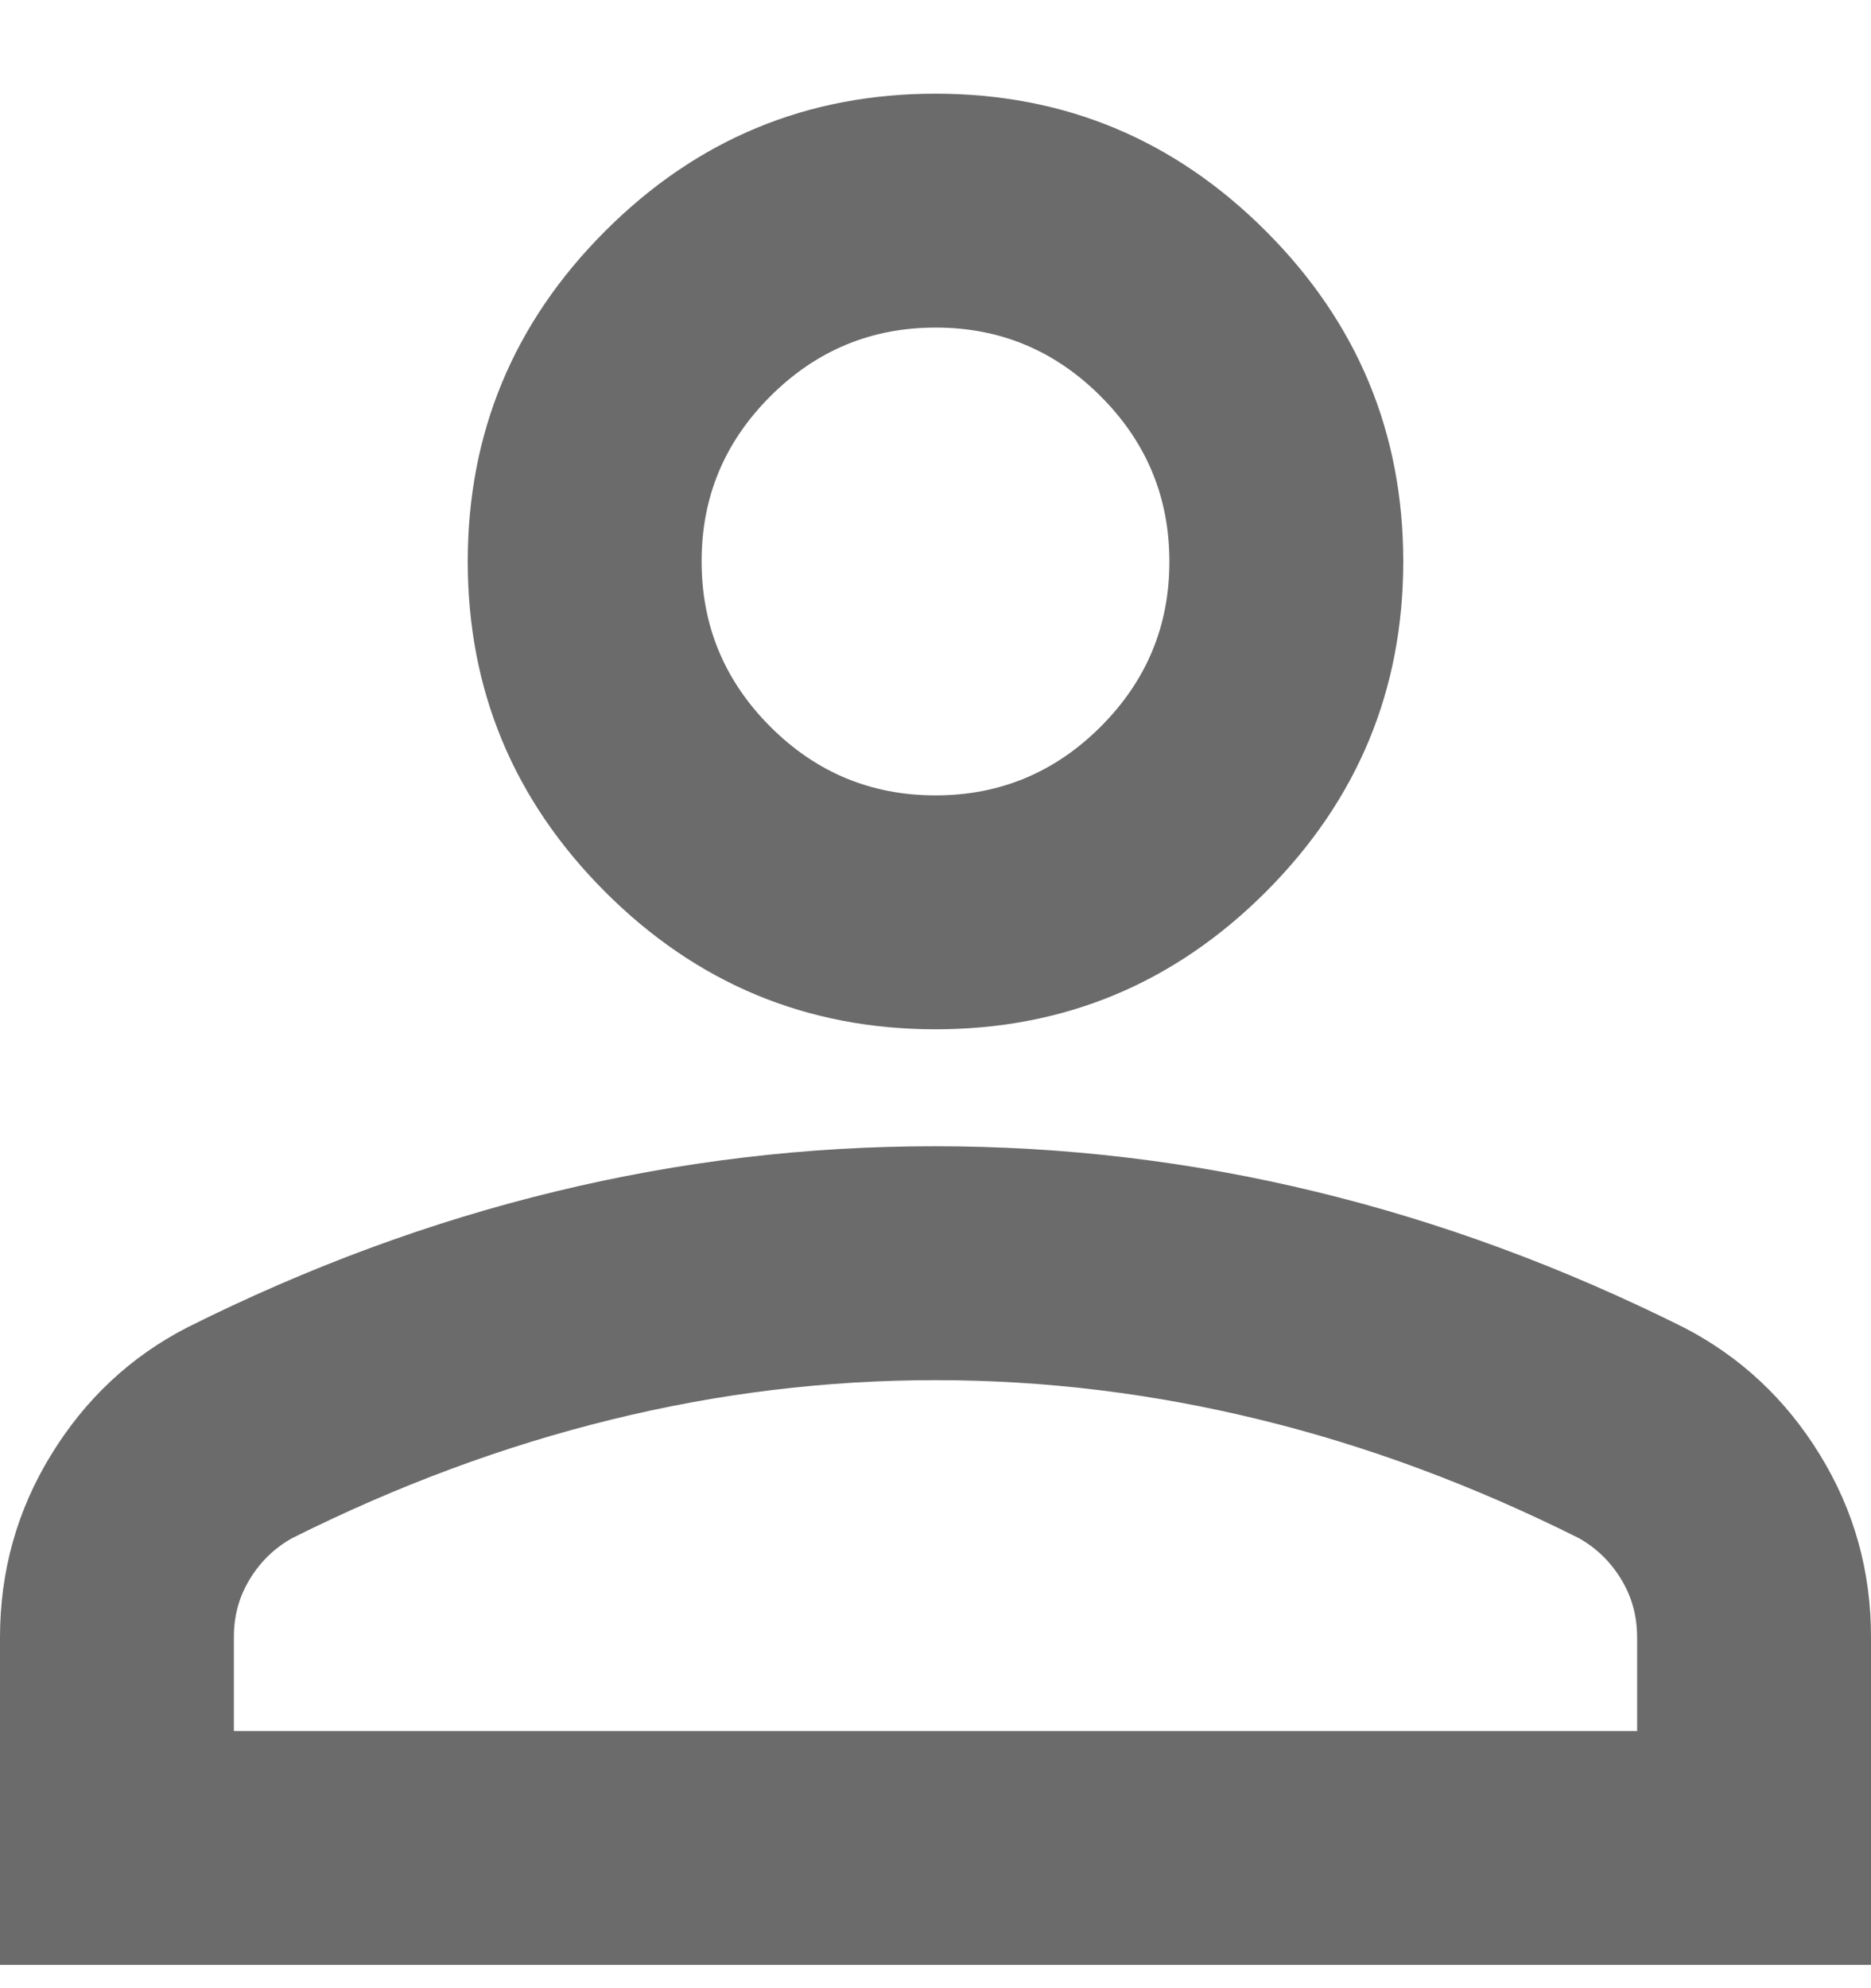 <svg width="16" height="17" viewBox="0 0 16 17" fill="none" xmlns="http://www.w3.org/2000/svg">
<path d="M8 8.801C6.9 8.801 5.958 8.409 5.175 7.626C4.392 6.842 4 5.901 4 4.801C4 3.701 4.392 2.759 5.175 1.976C5.958 1.192 6.9 0.801 8 0.801C9.1 0.801 10.042 1.192 10.825 1.976C11.608 2.759 12 3.701 12 4.801C12 5.901 11.608 6.842 10.825 7.626C10.042 8.409 9.1 8.801 8 8.801ZM0 16.801V14.001C0 13.434 0.146 12.913 0.438 12.438C0.73 11.962 1.117 11.6 1.6 11.351C2.633 10.834 3.683 10.446 4.75 10.188C5.817 9.929 6.9 9.8 8 9.801C9.1 9.801 10.183 9.93 11.25 10.189C12.317 10.447 13.367 10.835 14.4 11.351C14.883 11.601 15.271 11.963 15.563 12.439C15.855 12.914 16.001 13.435 16 14.001V16.801H0ZM2 14.801H14V14.001C14 13.817 13.954 13.651 13.862 13.501C13.77 13.351 13.649 13.234 13.5 13.151C12.6 12.701 11.692 12.363 10.775 12.139C9.858 11.914 8.933 11.801 8 11.801C7.067 11.801 6.142 11.913 5.225 12.139C4.308 12.364 3.4 12.701 2.5 13.151C2.35 13.234 2.229 13.351 2.137 13.501C2.045 13.651 1.999 13.817 2 14.001V14.801ZM8 6.801C8.55 6.801 9.021 6.605 9.413 6.213C9.805 5.821 10.001 5.35 10 4.801C10 4.251 9.804 3.78 9.412 3.388C9.02 2.996 8.549 2.8 8 2.801C7.45 2.801 6.979 2.997 6.587 3.389C6.195 3.781 5.999 4.251 6 4.801C6 5.351 6.196 5.822 6.588 6.214C6.98 6.606 7.451 6.801 8 6.801Z" fill="#6B6B6B"/>
</svg>
